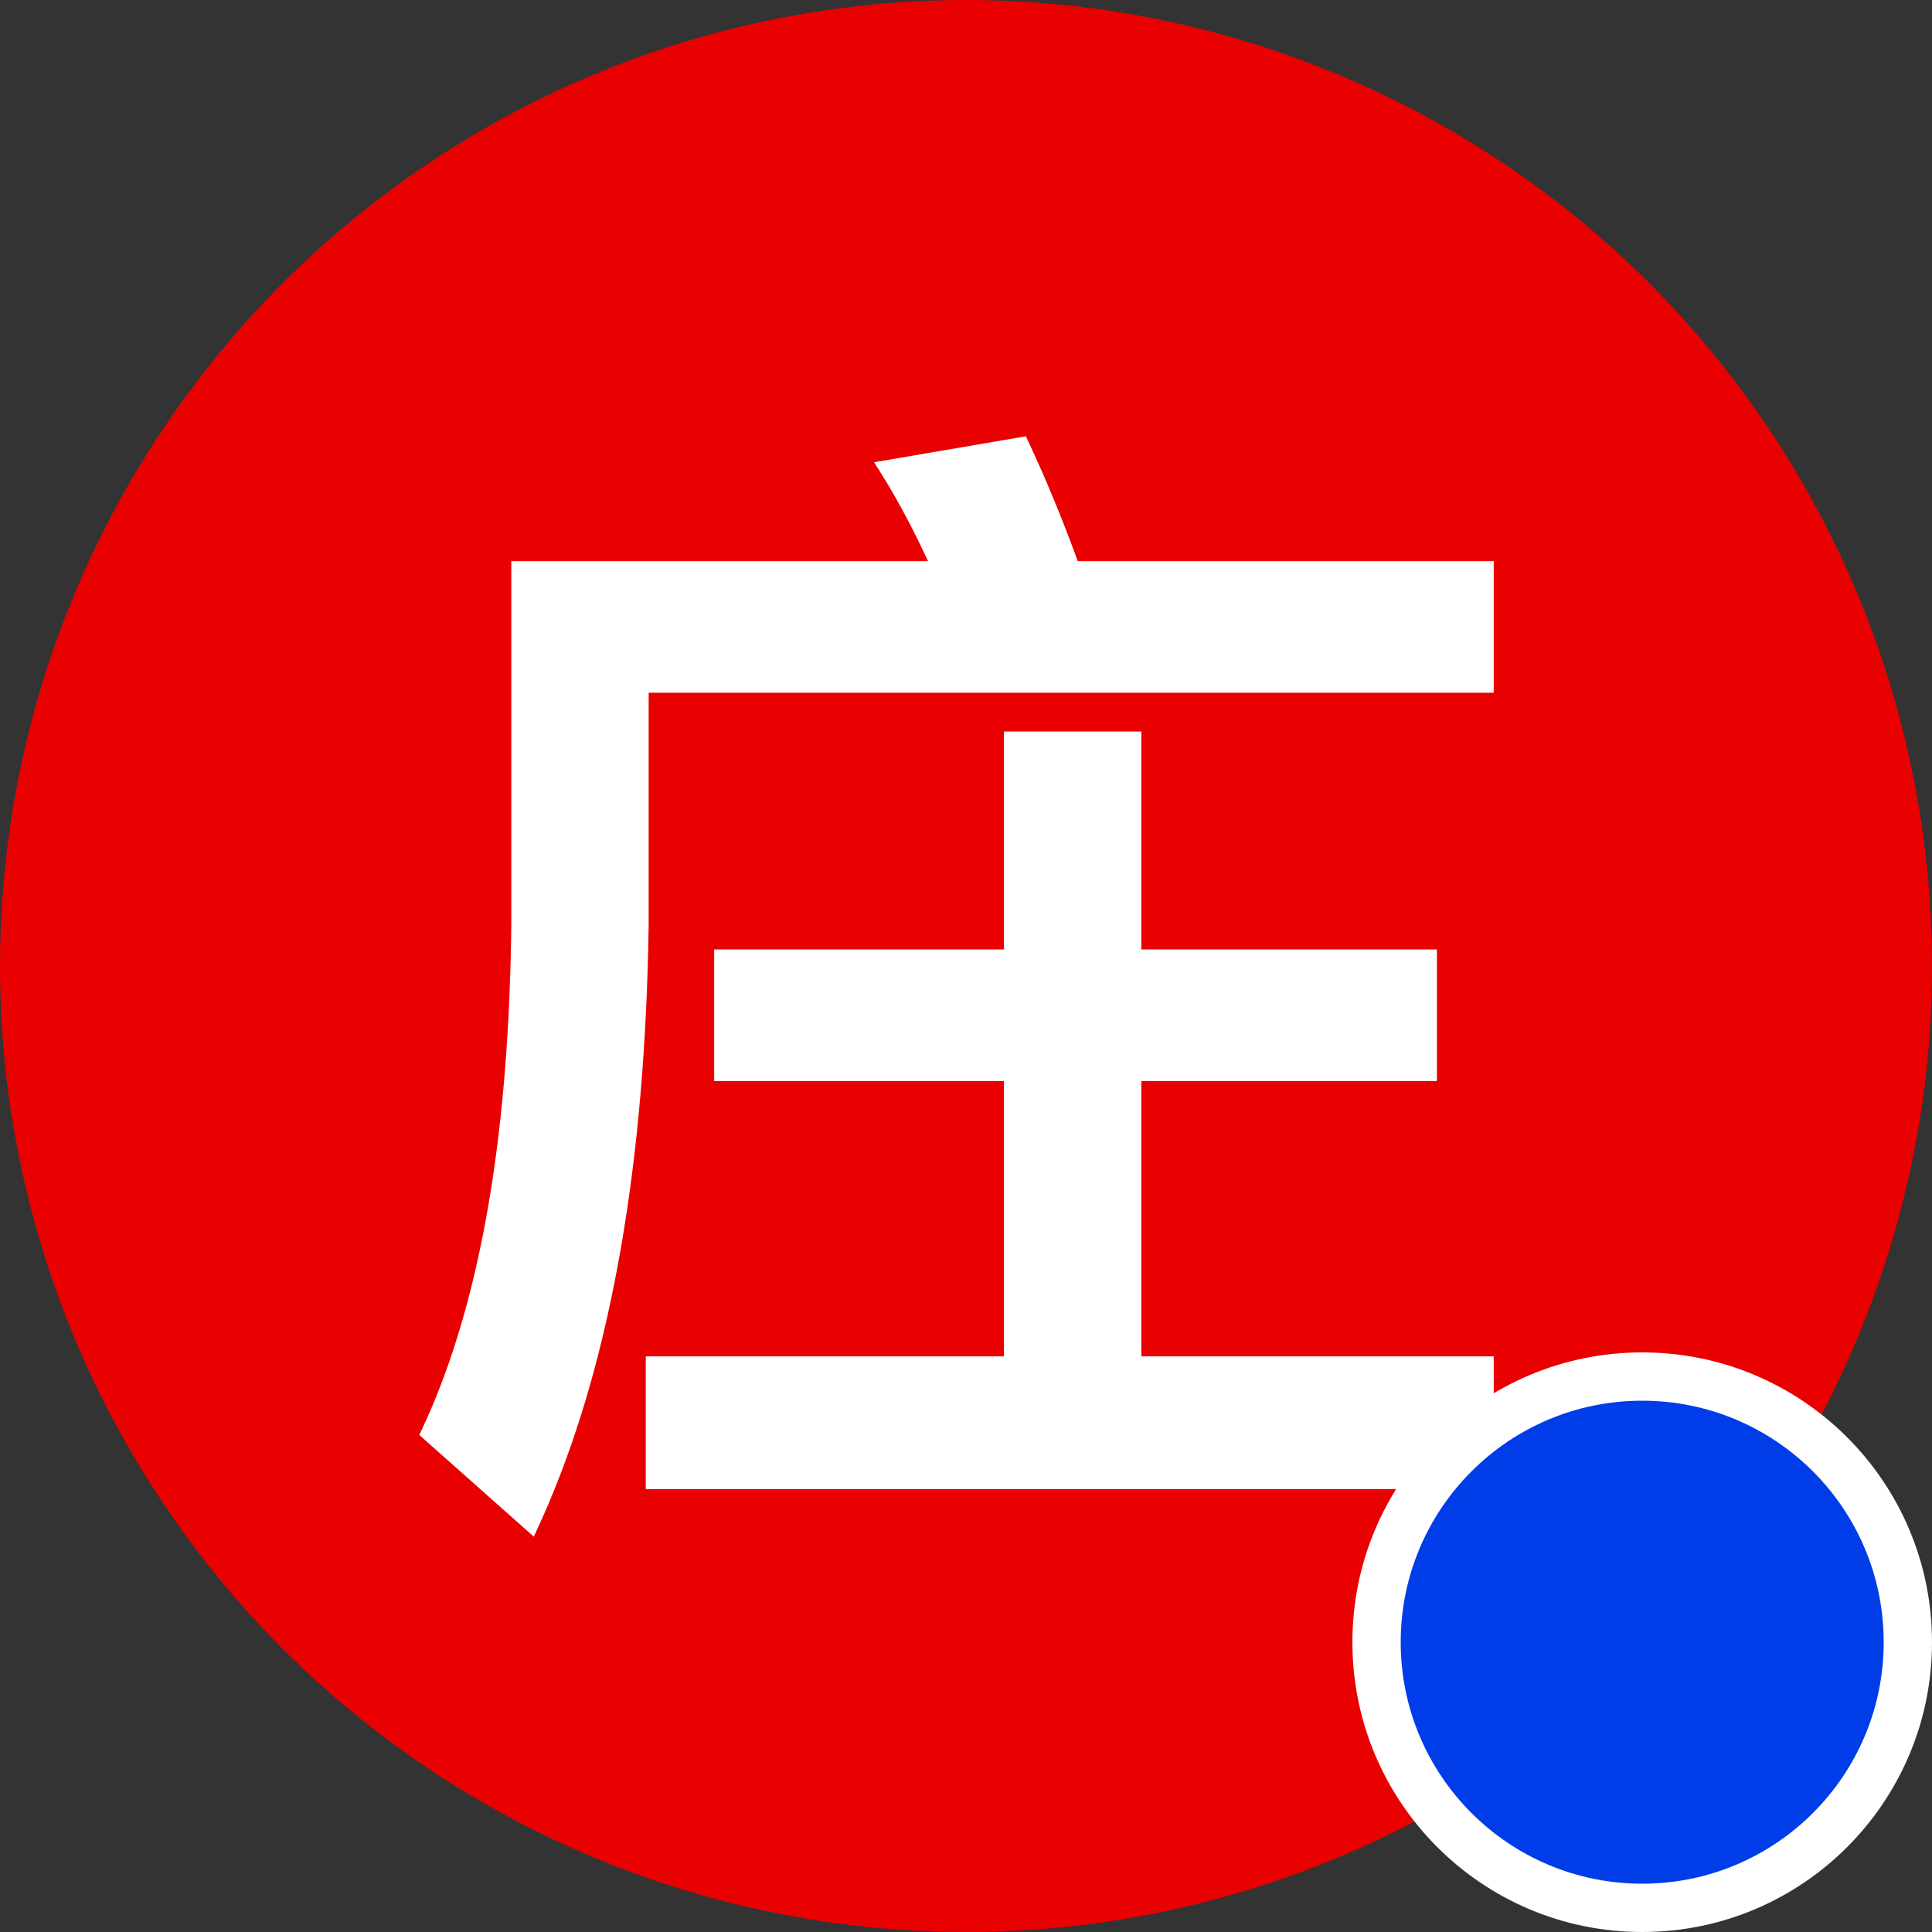 <?xml version="1.0" encoding="UTF-8"?>
<svg width="80px" height="80px" viewBox="0 0 80 80" version="1.1" xmlns="http://www.w3.org/2000/svg" xmlns:xlink="http://www.w3.org/1999/xlink">
    <rect x="0" y="0" width="80" height="80" fill="#333333" stroke="none"/>
    <title>z2</title>
    <g id="页面-1" stroke="none" stroke-width="1" fill="none" fill-rule="evenodd">
        <g id="z2">
            <circle id="椭圆形" fill="#E90000" cx="40" cy="40" r="40"></circle>
            <path d="M36.195,19.14 L42.479,18.066 L42.576,18.273 C43.221,19.65 43.841,21.125 44.415,22.662 L44.626,23.236 L61.852,23.236 L61.852,28.684 L26.86,28.684 L26.86,38.276 C26.723,48.076 25.334,56.099 22.709,62.276 L22.493,62.773 L22.272,63.262 L22.103,63.629 L17.361,59.419 L17.457,59.216 C19.773,54.305 21.009,47.574 21.162,38.992 L21.172,38.272 L21.172,23.236 L38.428,23.236 L38.358,23.085 C37.917,22.142 37.469,21.275 37.003,20.465 L36.721,19.986 L36.434,19.52 L36.195,19.14 Z M47.26,30.292 L47.26,39.316 L59.5,39.316 L59.5,44.764 L47.26,44.763 L47.26,56.164 L61.852,56.164 L61.852,61.66 L26.74,61.66 L26.74,56.164 L41.572,56.164 L41.572,44.763 L29.572,44.764 L29.572,39.316 L41.572,39.316 L41.572,30.292 L47.26,30.292 Z" id="庄" fill="#FFFFFF" fill-rule="nonzero"></path>
            <path d="M68,56 C61.373,56 56,61.373 56,68 C56,74.627 61.373,80 68,80 C74.627,80 80,74.627 80,68 C80,61.373 74.627,56 68,56 Z" id="路径" fill="#FFFFFF" fill-rule="nonzero"></path>
            <path d="M68,58 C73.523,58 78,62.477 78,68 C78,73.523 73.523,78 68,78 C62.477,78 58,73.523 58,68 C58,62.477 62.477,58 68,58 Z" id="路径" fill="#003DE8" fill-rule="nonzero"></path>
        </g>
    </g>
</svg>